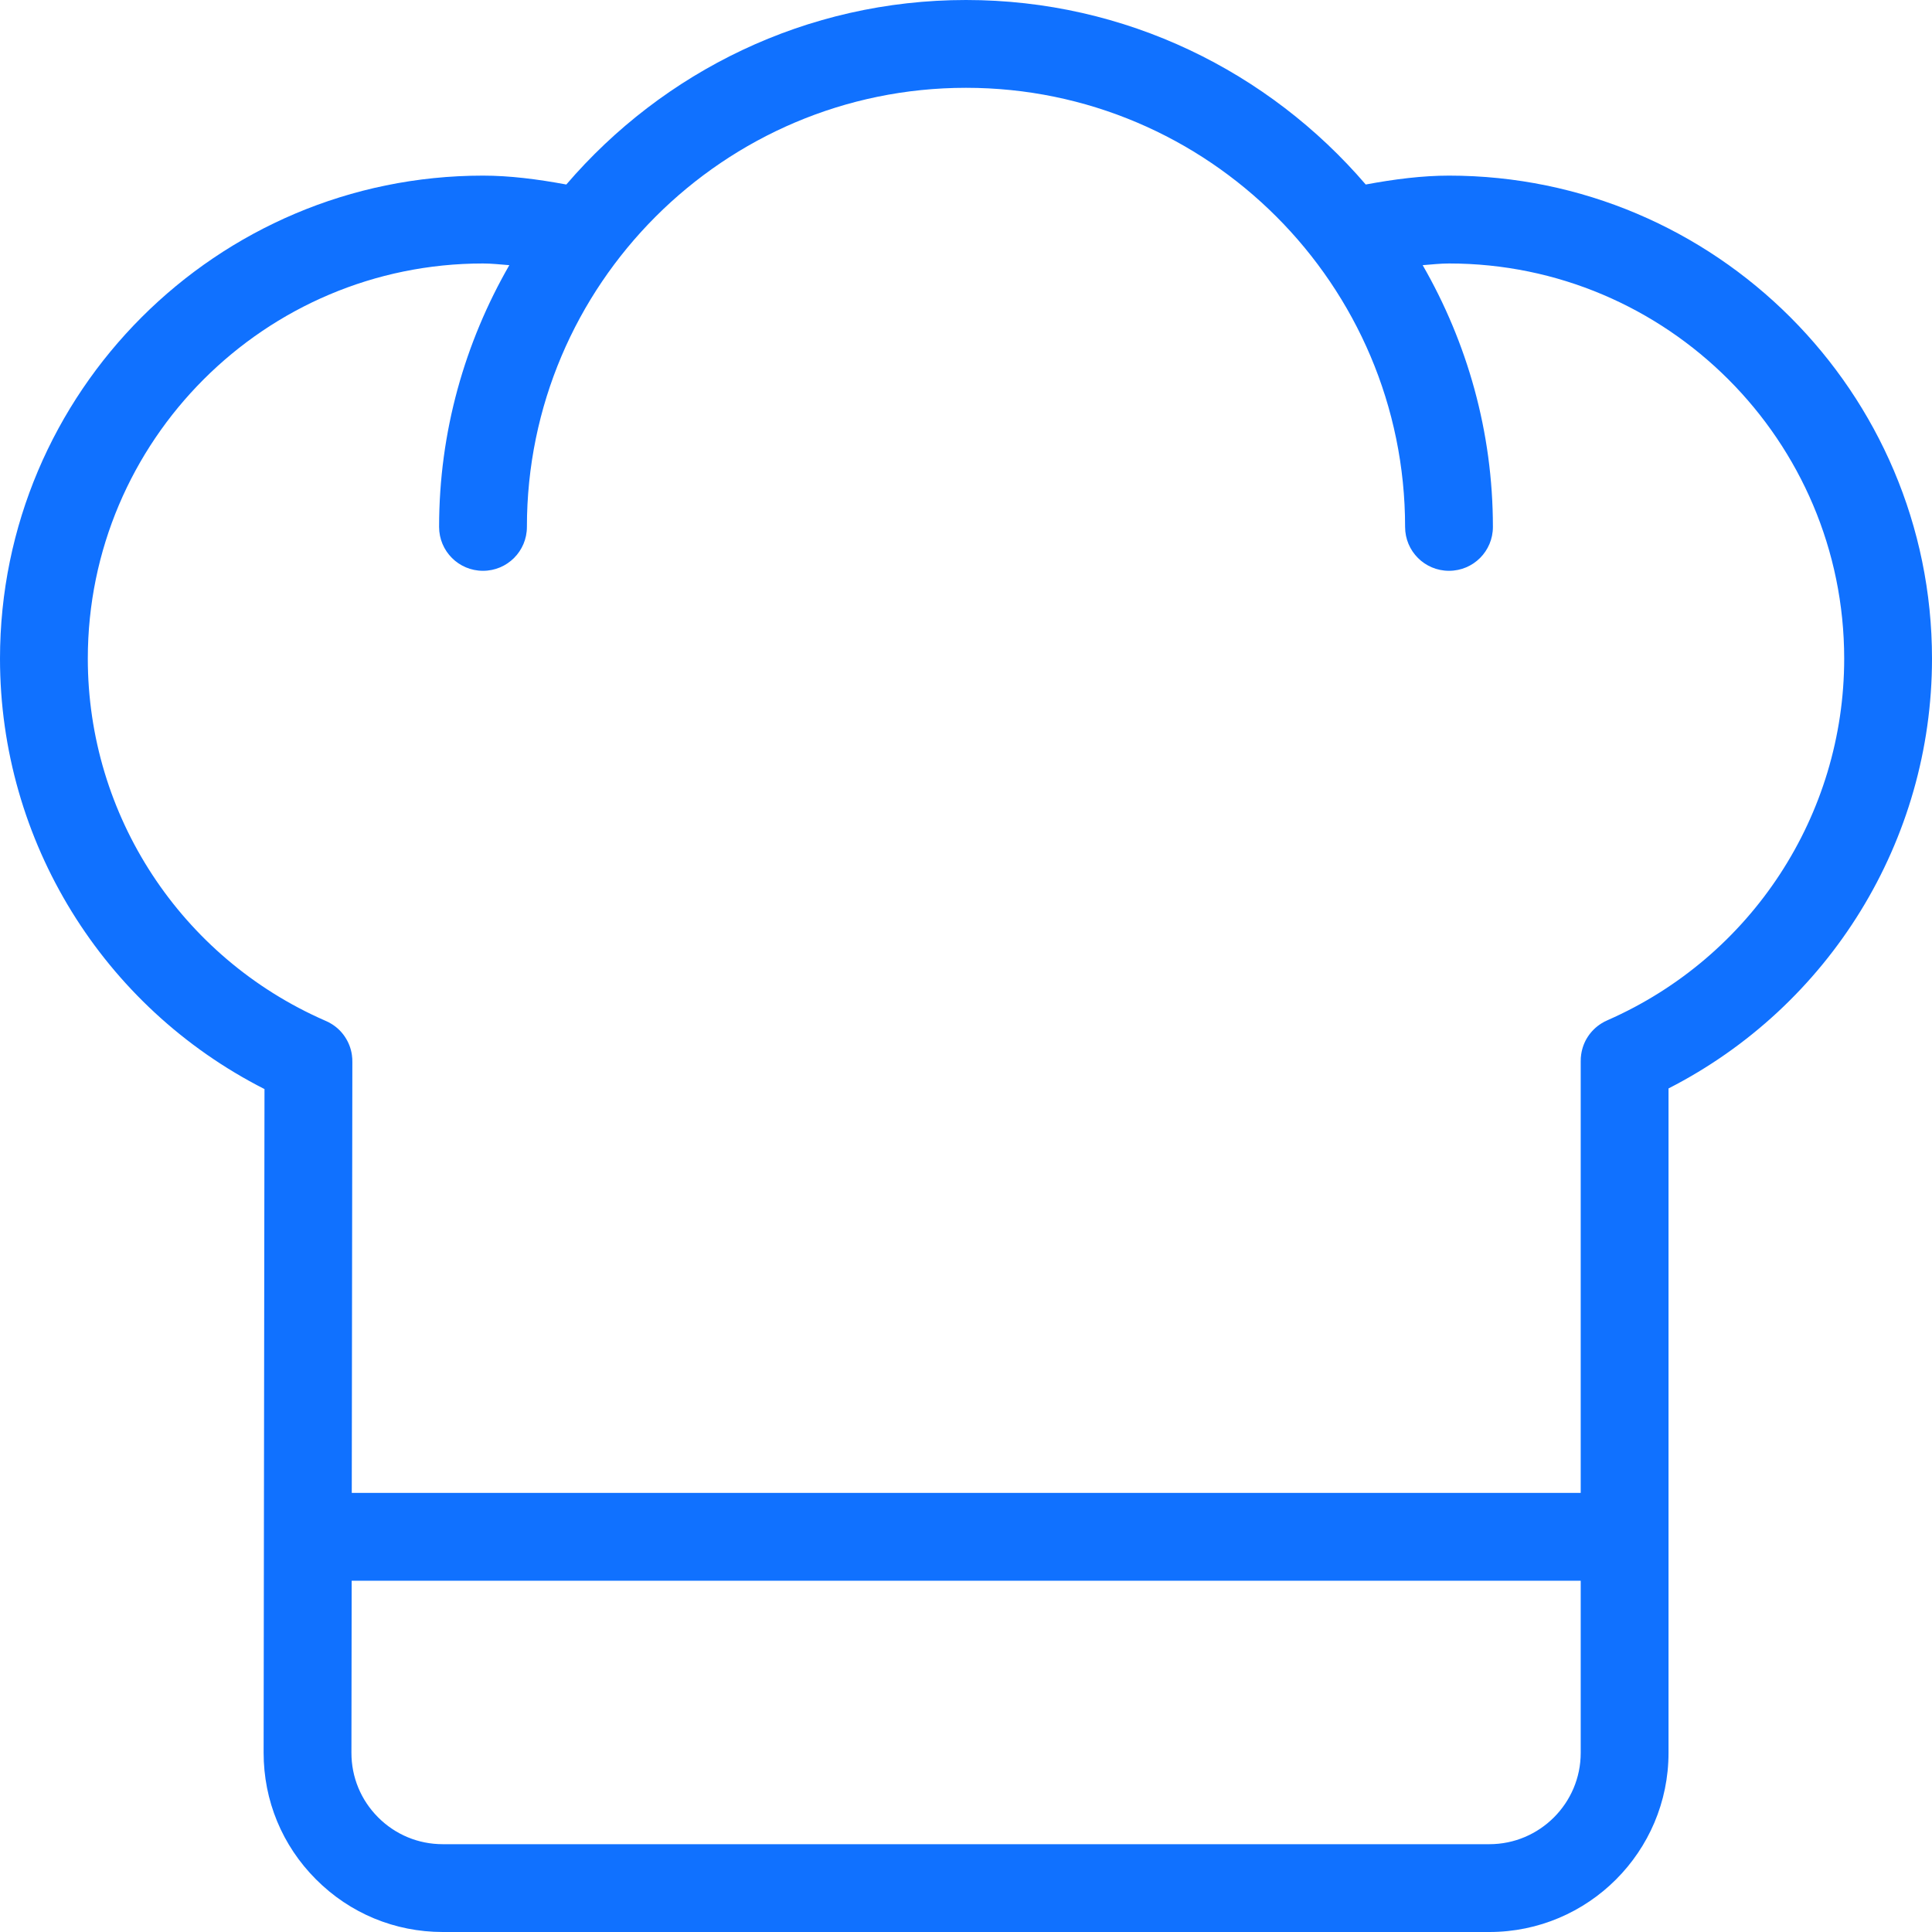 <svg width="40" height="40" viewBox="0 0 40 40" fill="none" xmlns="http://www.w3.org/2000/svg">
<path d="M30 3.636C29.449 3.636 28.873 3.709 28.276 3.82C26.273 1.486 23.309 0 20 0C16.691 0 13.727 1.486 11.725 3.82C11.127 3.709 10.551 3.636 10 3.636C4.486 3.636 0 8.122 0 13.636C0 17.415 2.131 20.849 5.476 22.548L5.458 36.286C5.457 37.278 5.842 38.21 6.543 38.911C7.244 39.614 8.176 40 9.167 40H30.836C32.882 40 34.545 38.336 34.545 36.291V22.535C37.878 20.832 40 17.402 40 13.636C40 8.122 35.514 3.636 30 3.636ZM32.727 36.291C32.727 37.333 31.878 38.182 30.836 38.182H9.167C8.662 38.182 8.187 37.985 7.829 37.627C7.472 37.269 7.275 36.794 7.276 36.288L7.281 32.727H32.727V36.291ZM33.29 21.119C33.242 21.139 33.197 21.162 33.154 21.19C33.04 21.261 32.946 21.355 32.875 21.463C32.804 21.57 32.757 21.695 32.737 21.828C32.729 21.878 32.726 21.929 32.727 21.981V30.909H7.283L7.295 21.993C7.296 21.943 7.293 21.893 7.286 21.844C7.267 21.706 7.216 21.578 7.142 21.467C7.073 21.363 6.982 21.273 6.872 21.204C6.827 21.175 6.779 21.15 6.729 21.13C3.746 19.825 1.818 16.887 1.818 13.636C1.818 9.125 5.488 5.455 10 5.455C10.176 5.455 10.362 5.476 10.545 5.49C9.625 7.089 9.091 8.936 9.091 10.909C9.091 11.412 9.497 11.818 10 11.818C10.502 11.818 10.909 11.412 10.909 10.909C10.909 5.897 14.988 1.818 20 1.818C25.012 1.818 29.091 5.897 29.091 10.909C29.091 11.412 29.497 11.818 30 11.818C30.503 11.818 30.909 11.412 30.909 10.909C30.909 8.936 30.375 7.089 29.455 5.49C29.637 5.476 29.824 5.455 30 5.455C34.512 5.455 38.182 9.125 38.182 13.636C38.182 16.875 36.262 19.81 33.29 21.119Z" fill="#1071FF"/>
</svg>
